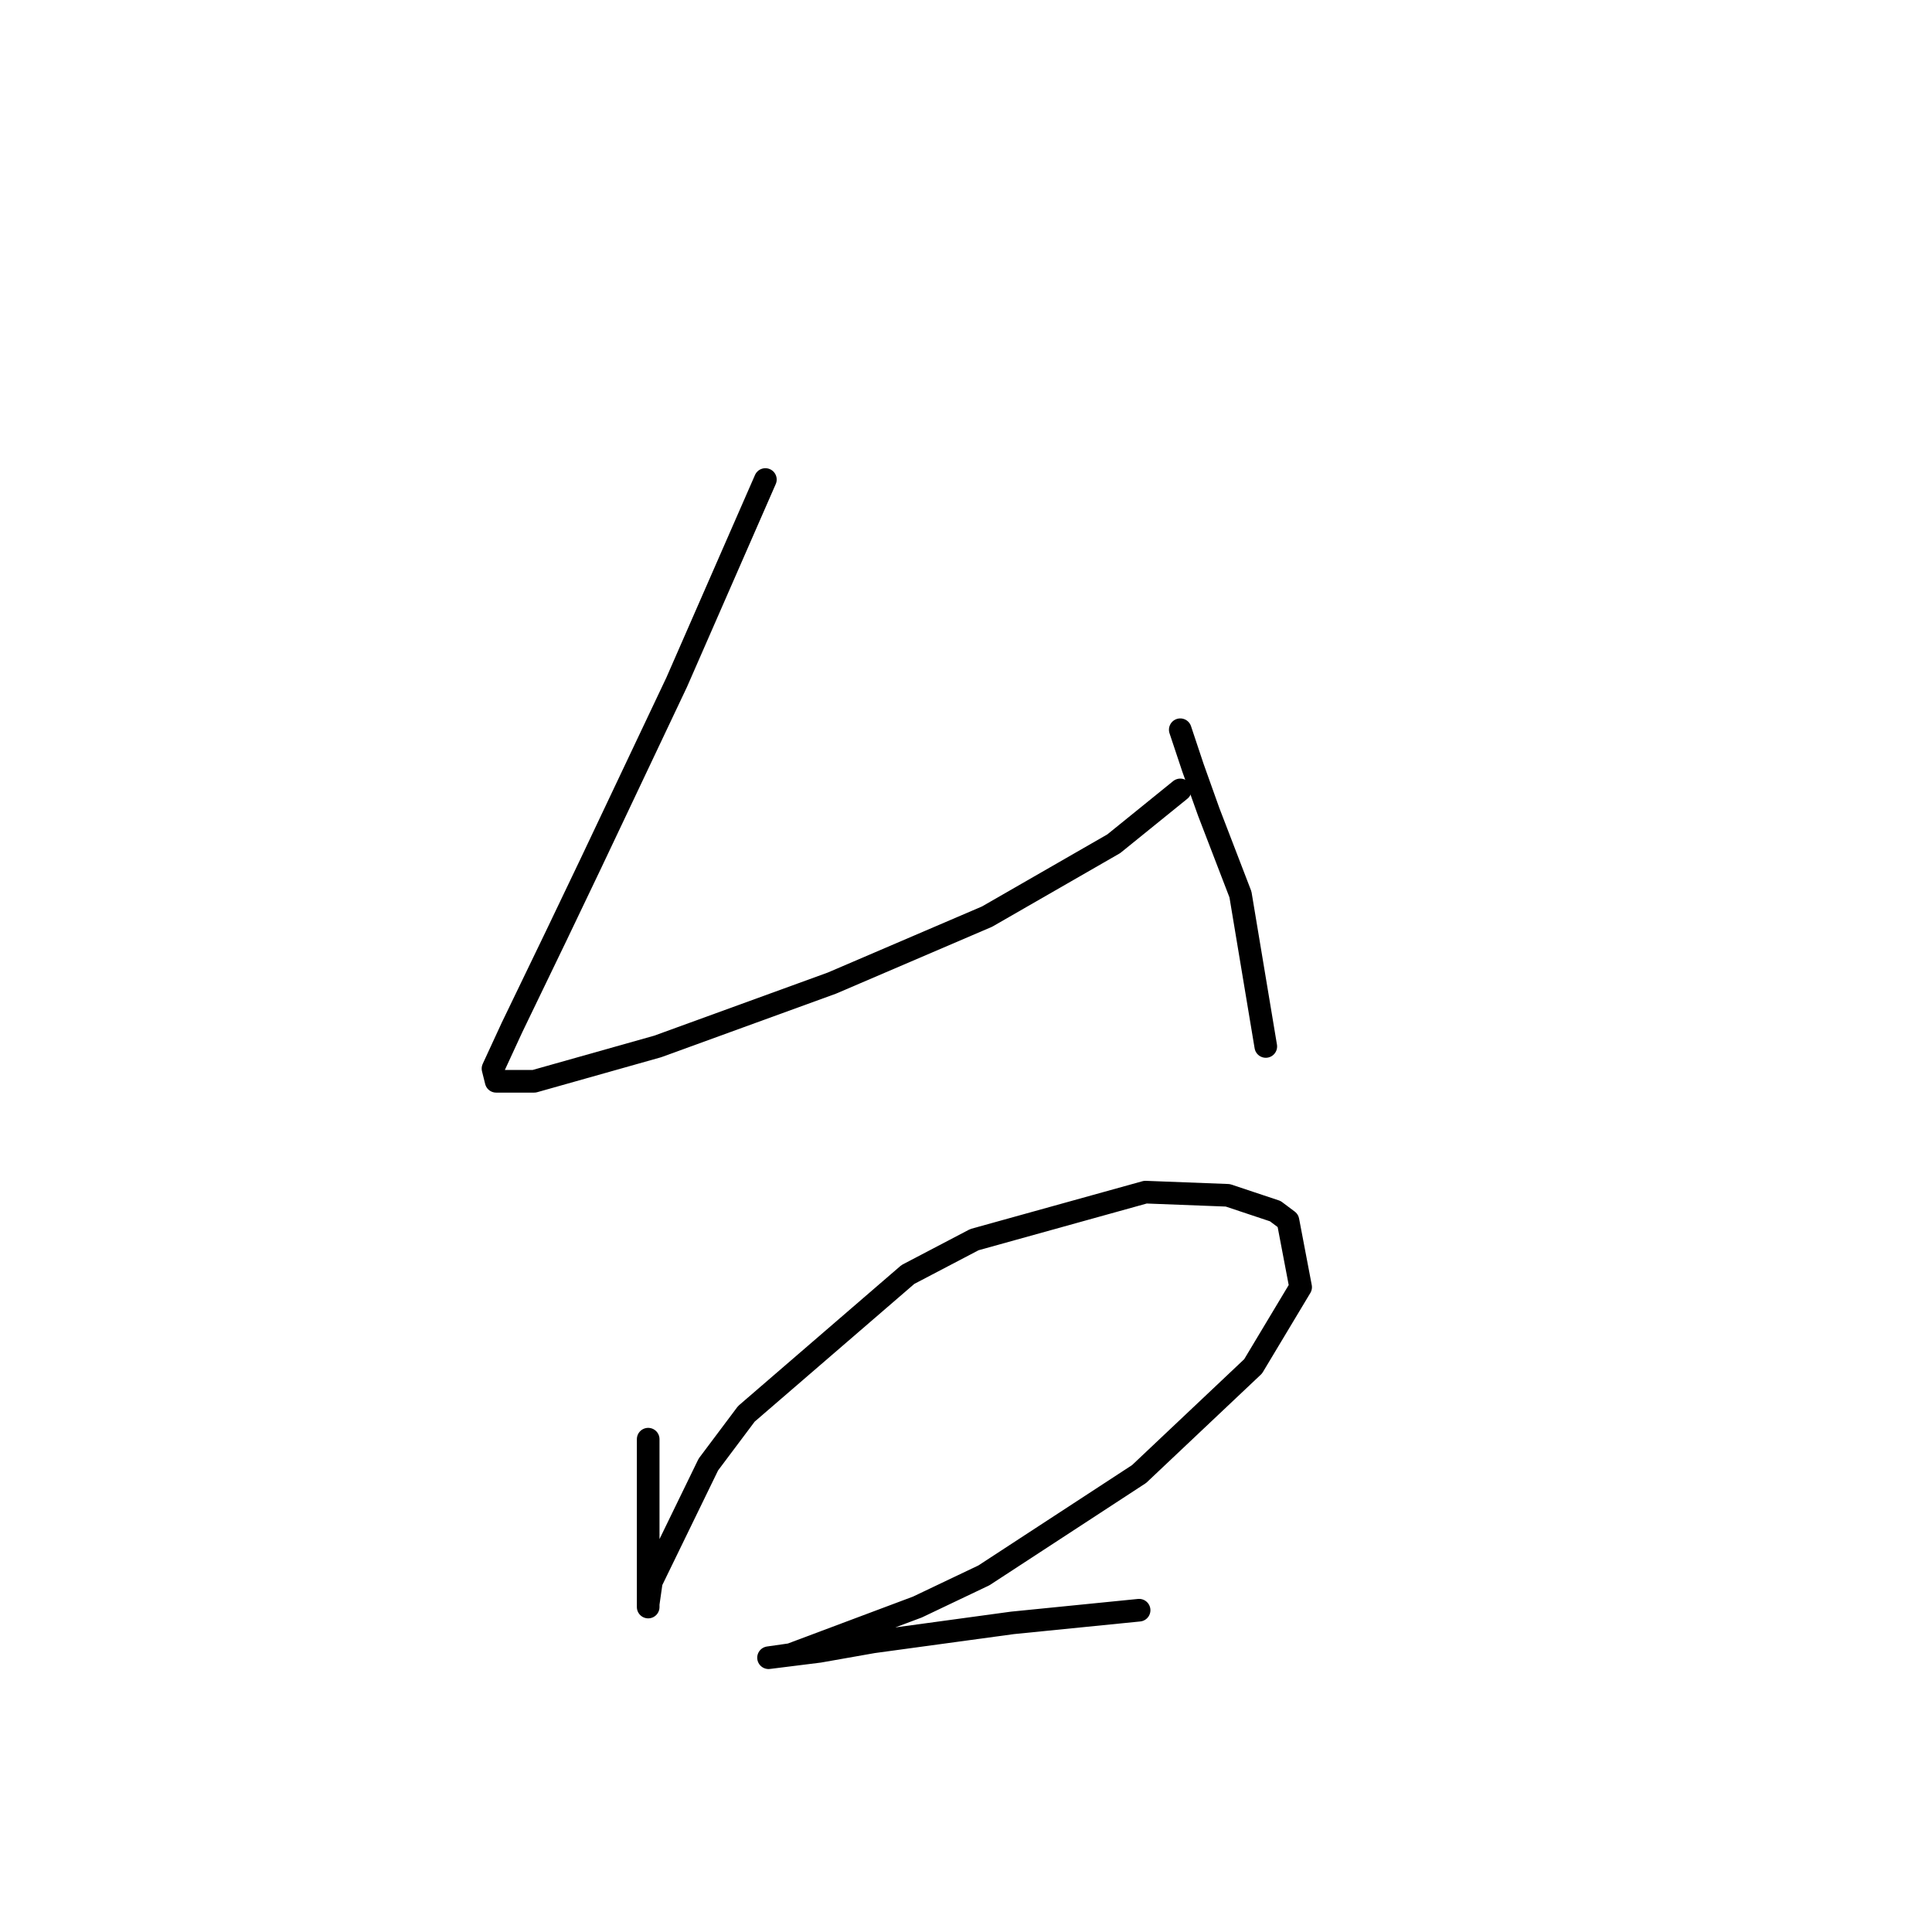 <?xml version="1.0" standalone="no"?>
    <svg width="256" height="256" xmlns="http://www.w3.org/2000/svg" version="1.1">
    <polyline stroke="black" stroke-width="3" stroke-linecap="round" fill="transparent" stroke-linejoin="round" points="101.416 63.54 89.665 90.399 78.334 114.32 73.718 123.972 67.843 136.143 65.325 141.598 65.744 143.277 70.78 143.277 87.147 138.661 110.229 130.267 130.793 121.454 147.579 111.802 156.392 104.668 156.392 104.668 " />
        <polyline stroke="black" stroke-width="3" stroke-linecap="round" fill="transparent" stroke-linejoin="round" points="156.392 96.694 158.071 101.73 160.169 107.605 164.366 118.517 167.723 138.661 167.723 138.661 " />
        <polyline stroke="black" stroke-width="3" stroke-linecap="round" fill="transparent" stroke-linejoin="round" points="85.888 190.699 85.888 196.575 85.888 201.611 85.888 208.745 85.888 212.522 85.888 212.942 85.888 212.522 86.308 209.584 93.862 194.057 98.898 187.342 120.301 168.877 129.114 164.26 151.776 157.965 162.687 158.385 168.982 160.483 170.661 161.742 172.34 170.555 166.045 181.047 150.937 195.316 130.373 208.745 121.56 212.942 104.773 219.237 101.836 219.656 101.836 219.656 108.55 218.817 115.685 217.558 134.15 215.04 150.937 213.361 150.937 213.361 " />
        </svg>